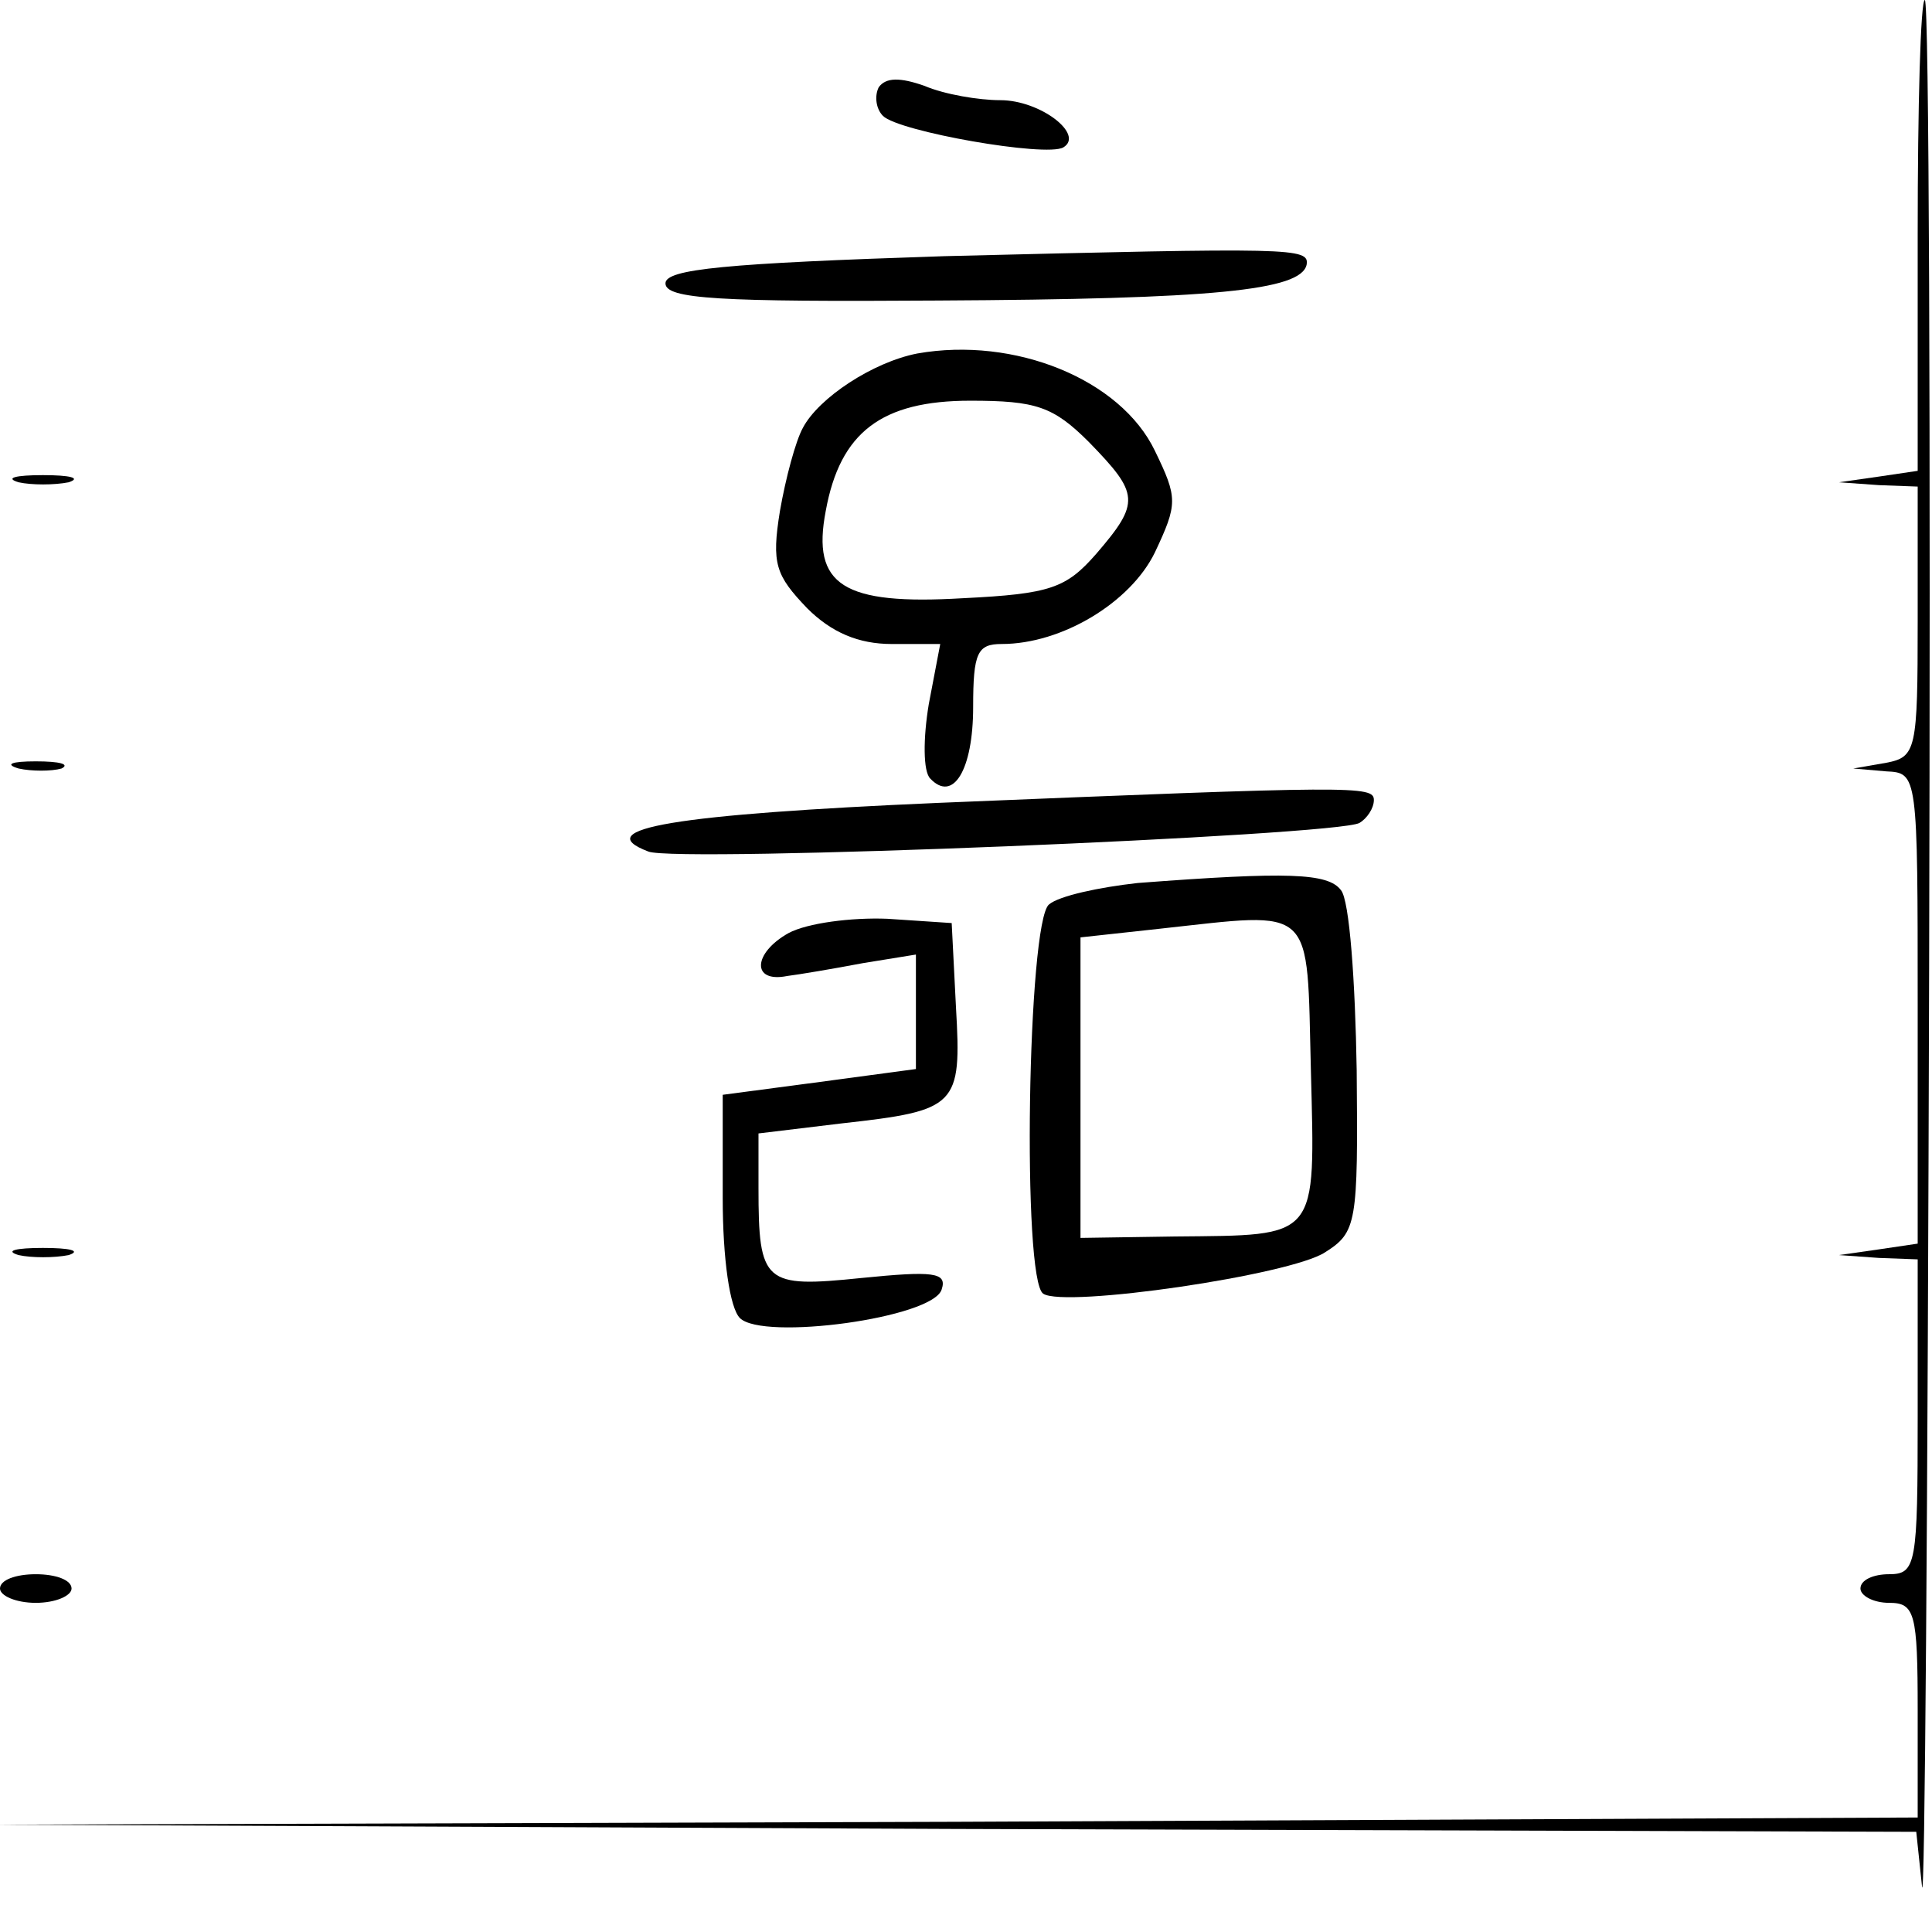 <?xml version="1.0" standalone="no"?>
<!DOCTYPE svg PUBLIC "-//W3C//DTD SVG 20010904//EN"
 "http://www.w3.org/TR/2001/REC-SVG-20010904/DTD/svg10.dtd">
<svg version="1.0" xmlns="http://www.w3.org/2000/svg"
 width="135pt" height="135pt" viewBox="0 0 135 135"
 preserveAspectRatio="xMidYMid meet">
<g transform="translate(0,135) scale(0.1,-0.1)"
fill="#000000" stroke="none">
<path d="M1340 1186 l0 -165 -27 -4 -28 -4 28 -2 27 -1 0 -94 c0 -90 -1 -95
-22 -99 l-23 -4 23 -2 c22 -1 22 -2 22 -165 l0 -165 -27 -4 -28 -4 28 -2 27
-1 0 -110 c0 -103 -1 -110 -20 -110 -11 0 -20 -4 -20 -10 0 -5 9 -10 20 -10
18 0 20 -7 20 -75 l0 -75 -672 -3 -673 -2 672 -3 672 -2 4 -38 c2 -20 4 268 5
641 1 372 0 677 -3 677 -3 0 -5 -74 -5 -164z"/>
<path d="M614 1289 c-3 -6 -2 -15 3 -20 11 -11 114 -29 126 -22 15 9 -16 33
-44 33 -15 0 -39 4 -53 10 -17 6 -27 6 -32 -1z"/>
<path d="M660 1171 c-153 -5 -195 -9 -195 -19 0 -11 38 -13 190 -12 193 1 254
7 258 25 2 12 -9 12 -253 6z"/>
<path d="M641 1103 c-31 -6 -69 -31 -80 -52 -5 -9 -12 -35 -16 -58 -6 -37 -3
-45 19 -68 17 -17 36 -25 59 -25 l34 0 -8 -42 c-4 -24 -4 -47 1 -52 16 -17 30
6 30 50 0 38 3 44 20 44 42 0 90 29 107 64 16 34 16 38 0 71 -24 50 -98 80
-166 68z m120 -62 c35 -36 36 -42 5 -78 -21 -24 -32 -28 -93 -31 -84 -5 -106
9 -96 61 10 55 39 77 101 77 46 0 58 -4 83 -29z"/>
<path d="M13 1013 c9 -2 25 -2 35 0 9 3 1 5 -18 5 -19 0 -27 -2 -17 -5z"/>
<path d="M13 813 c9 -2 23 -2 30 0 6 3 -1 5 -18 5 -17 0 -22 -2 -12 -5z"/>
<path d="M656 789 c-184 -8 -245 -18 -203 -34 19 -8 482 11 497 20 5 3 10 10
10 16 0 10 -13 10 -304 -2z"/>
<path d="M795 733 c-27 -3 -55 -9 -62 -15 -15 -12 -19 -263 -4 -272 15 -10
173 13 197 29 22 14 23 20 22 127 -1 62 -5 119 -11 126 -9 12 -37 13 -142 5z
m121 -131 c3 -119 6 -115 -95 -116 l-66 -1 0 105 0 105 55 6 c110 12 103 18
106 -99z"/>
<path d="M551 698 c-25 -14 -26 -35 -1 -30 8 1 32 5 53 9 l37 6 0 -40 0 -40
-67 -9 -68 -9 0 -72 c0 -43 5 -77 12 -84 16 -16 135 0 141 20 4 12 -6 13 -56
8 -68 -7 -72 -4 -72 63 l0 38 58 7 c81 9 84 12 80 81 l-3 59 -45 3 c-25 1 -56
-3 -69 -10z"/>
<path d="M13 473 c9 -2 25 -2 35 0 9 3 1 5 -18 5 -19 0 -27 -2 -17 -5z"/>
<path d="M0 240 c0 -5 11 -10 25 -10 14 0 25 5 25 10 0 6 -11 10 -25 10 -14 0
-25 -4 -25 -10z"/>
</g>
</svg>

